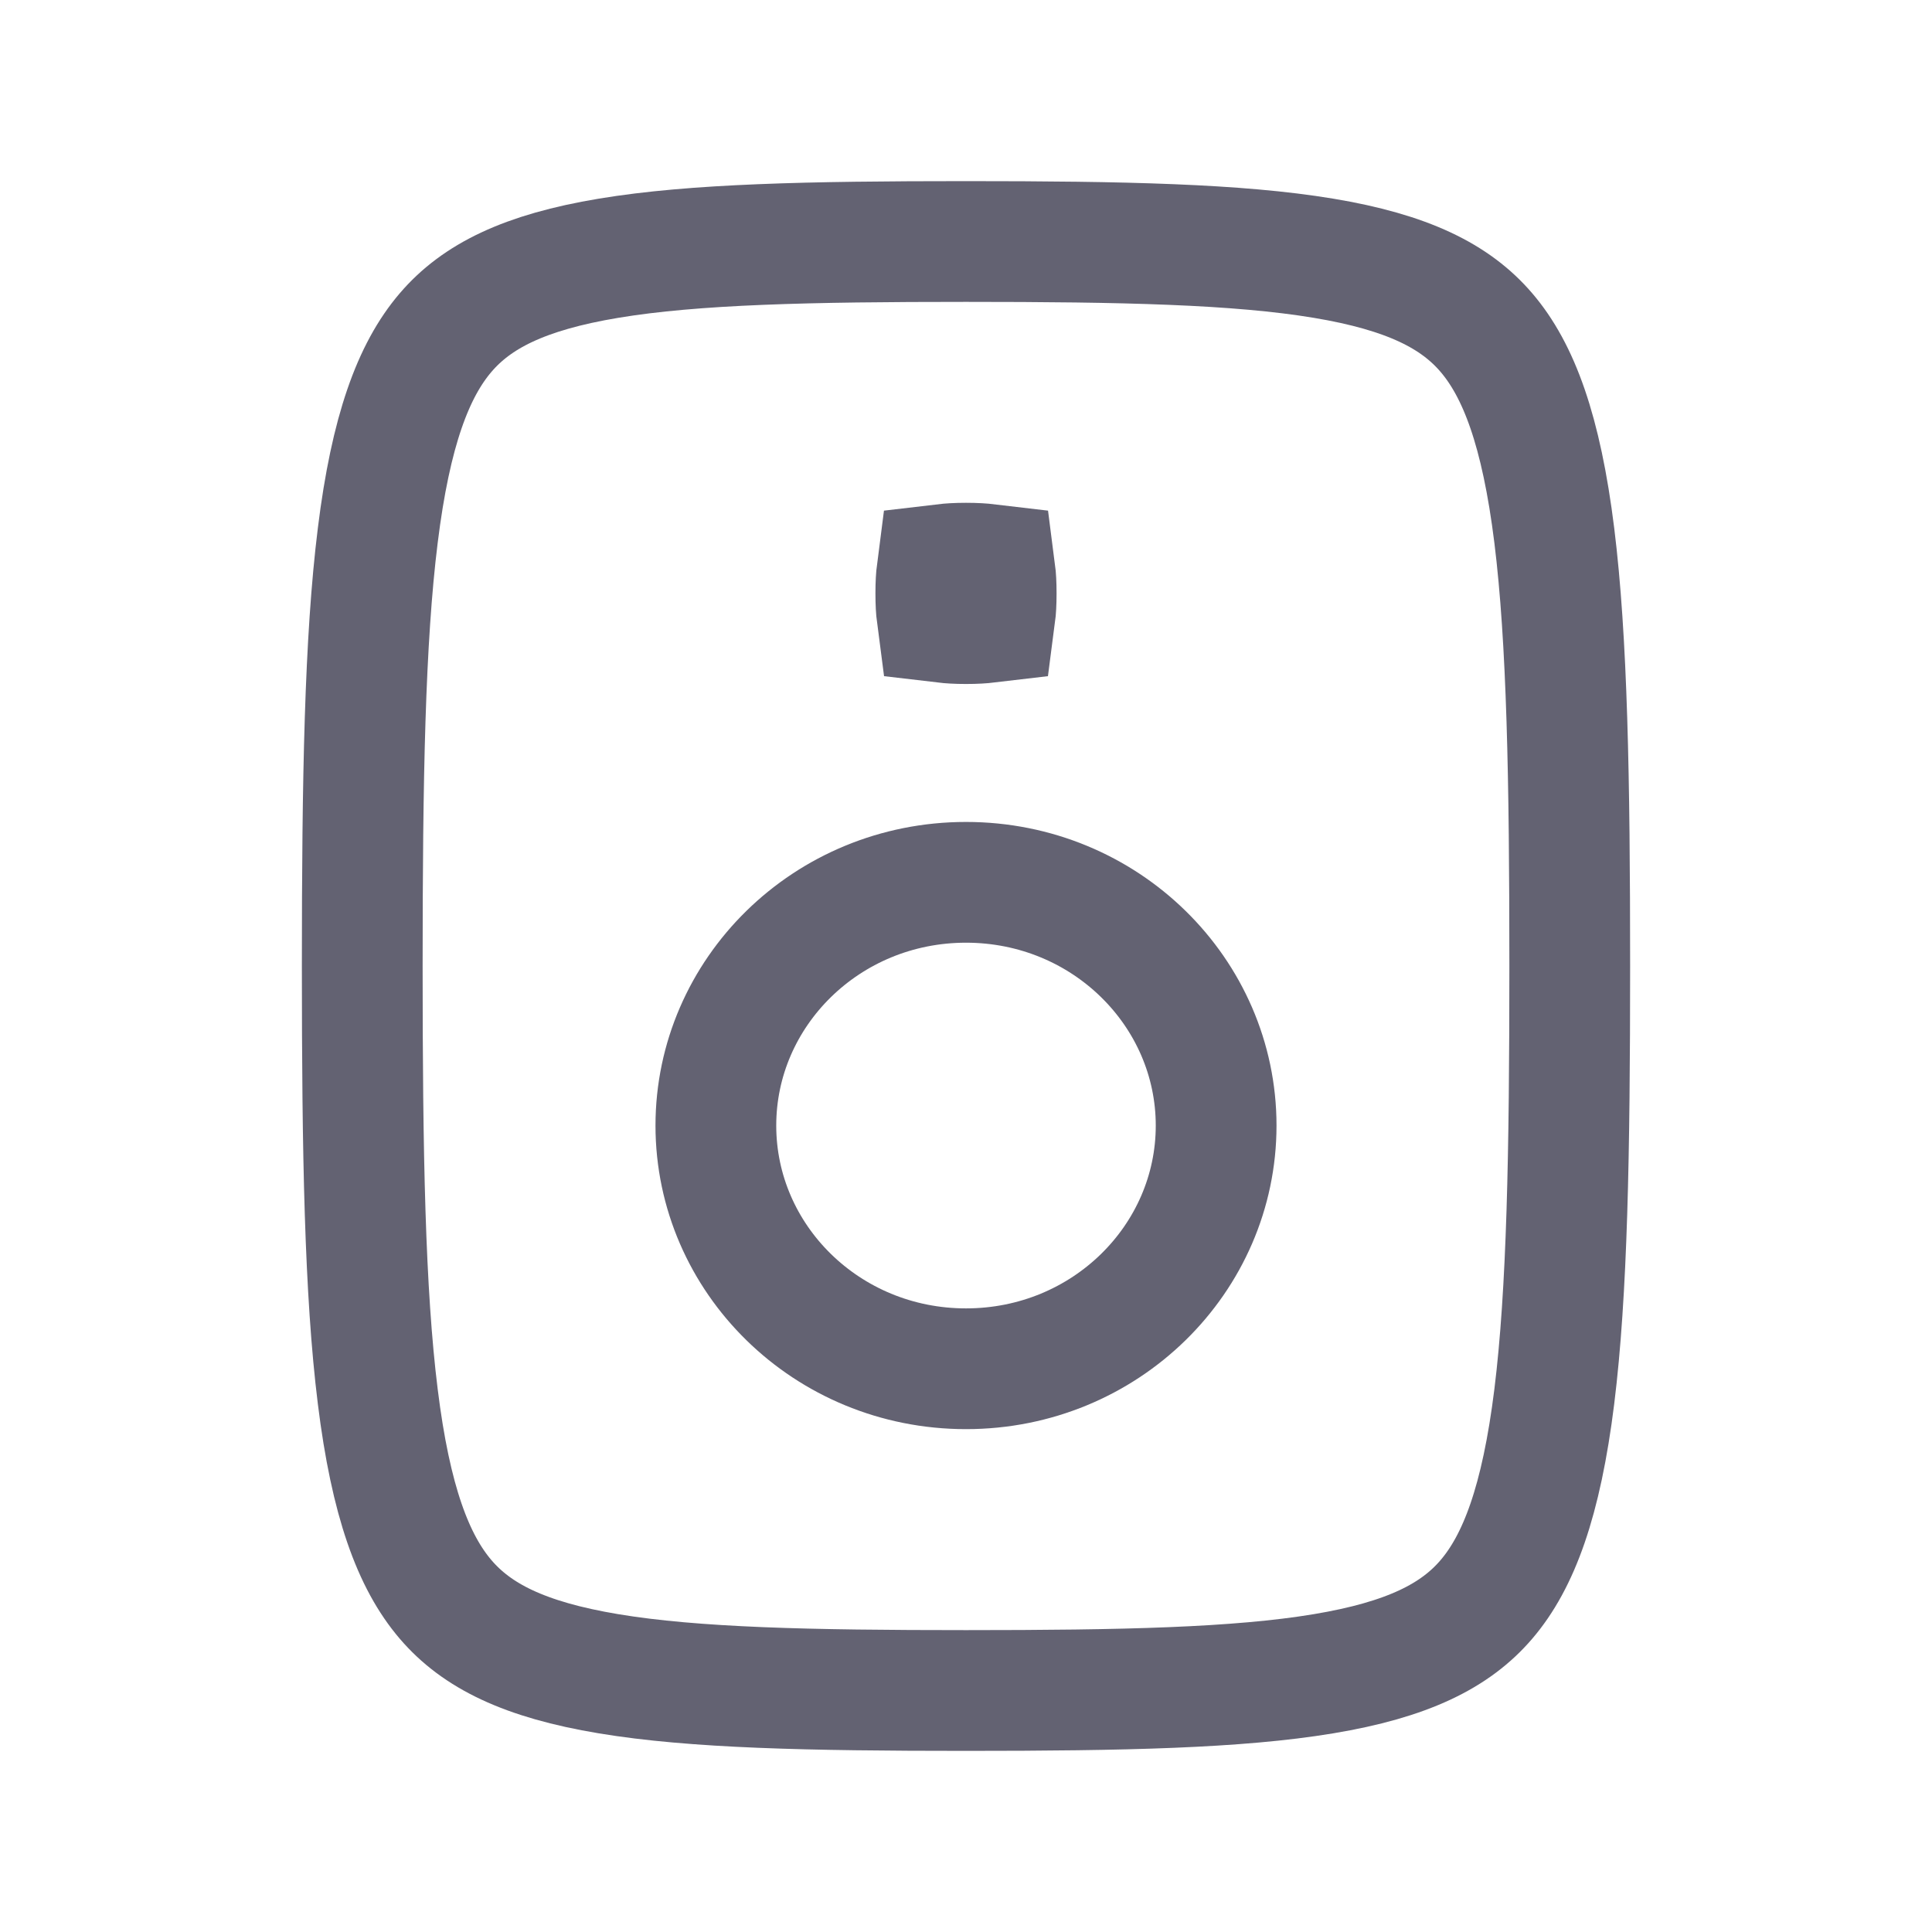 <svg width="32" height="32" viewBox="0 0 32 32" fill="none" xmlns="http://www.w3.org/2000/svg">
<path d="M26 16C26 19.104 25.958 21.403 25.744 23.131C25.528 24.868 25.154 25.867 24.619 26.492C24.107 27.091 23.321 27.49 21.919 27.723C20.498 27.959 18.601 28 16 28C13.399 28 11.502 27.959 10.081 27.723C8.679 27.49 7.893 27.091 7.381 26.492C6.846 25.867 6.472 24.868 6.257 23.131C6.042 21.403 6 19.104 6 16C6 12.896 6.042 10.597 6.257 8.869C6.472 7.132 6.846 6.133 7.381 5.508C7.893 4.909 8.679 4.51 10.081 4.277C11.502 4.041 13.399 4 16 4C18.601 4 20.498 4.041 21.919 4.277C23.321 4.51 24.107 4.909 24.619 5.508C25.154 6.133 25.528 7.132 25.744 8.869C25.958 10.597 26 12.896 26 16Z" stroke="#636272" stroke-width="2"/>
<path d="M16.357 9.829C16.357 9.983 16.35 10.093 16.34 10.169C16.264 10.178 16.154 10.186 16 10.186C15.846 10.186 15.736 10.178 15.66 10.169C15.65 10.093 15.643 9.983 15.643 9.829C15.643 9.674 15.65 9.565 15.66 9.488C15.736 9.479 15.846 9.471 16 9.471C16.154 9.471 16.264 9.479 16.34 9.488C16.35 9.565 16.357 9.674 16.357 9.829Z" fill="none" stroke="#636272" stroke-width="2.286"/>
<path d="M20.143 18.643C20.143 20.847 18.309 22.671 16 22.671C13.69 22.671 11.857 20.847 11.857 18.643C11.857 16.439 13.69 14.614 16 14.614C18.309 14.614 20.143 16.439 20.143 18.643Z" stroke="#636272" stroke-width="2"/>
</svg>
